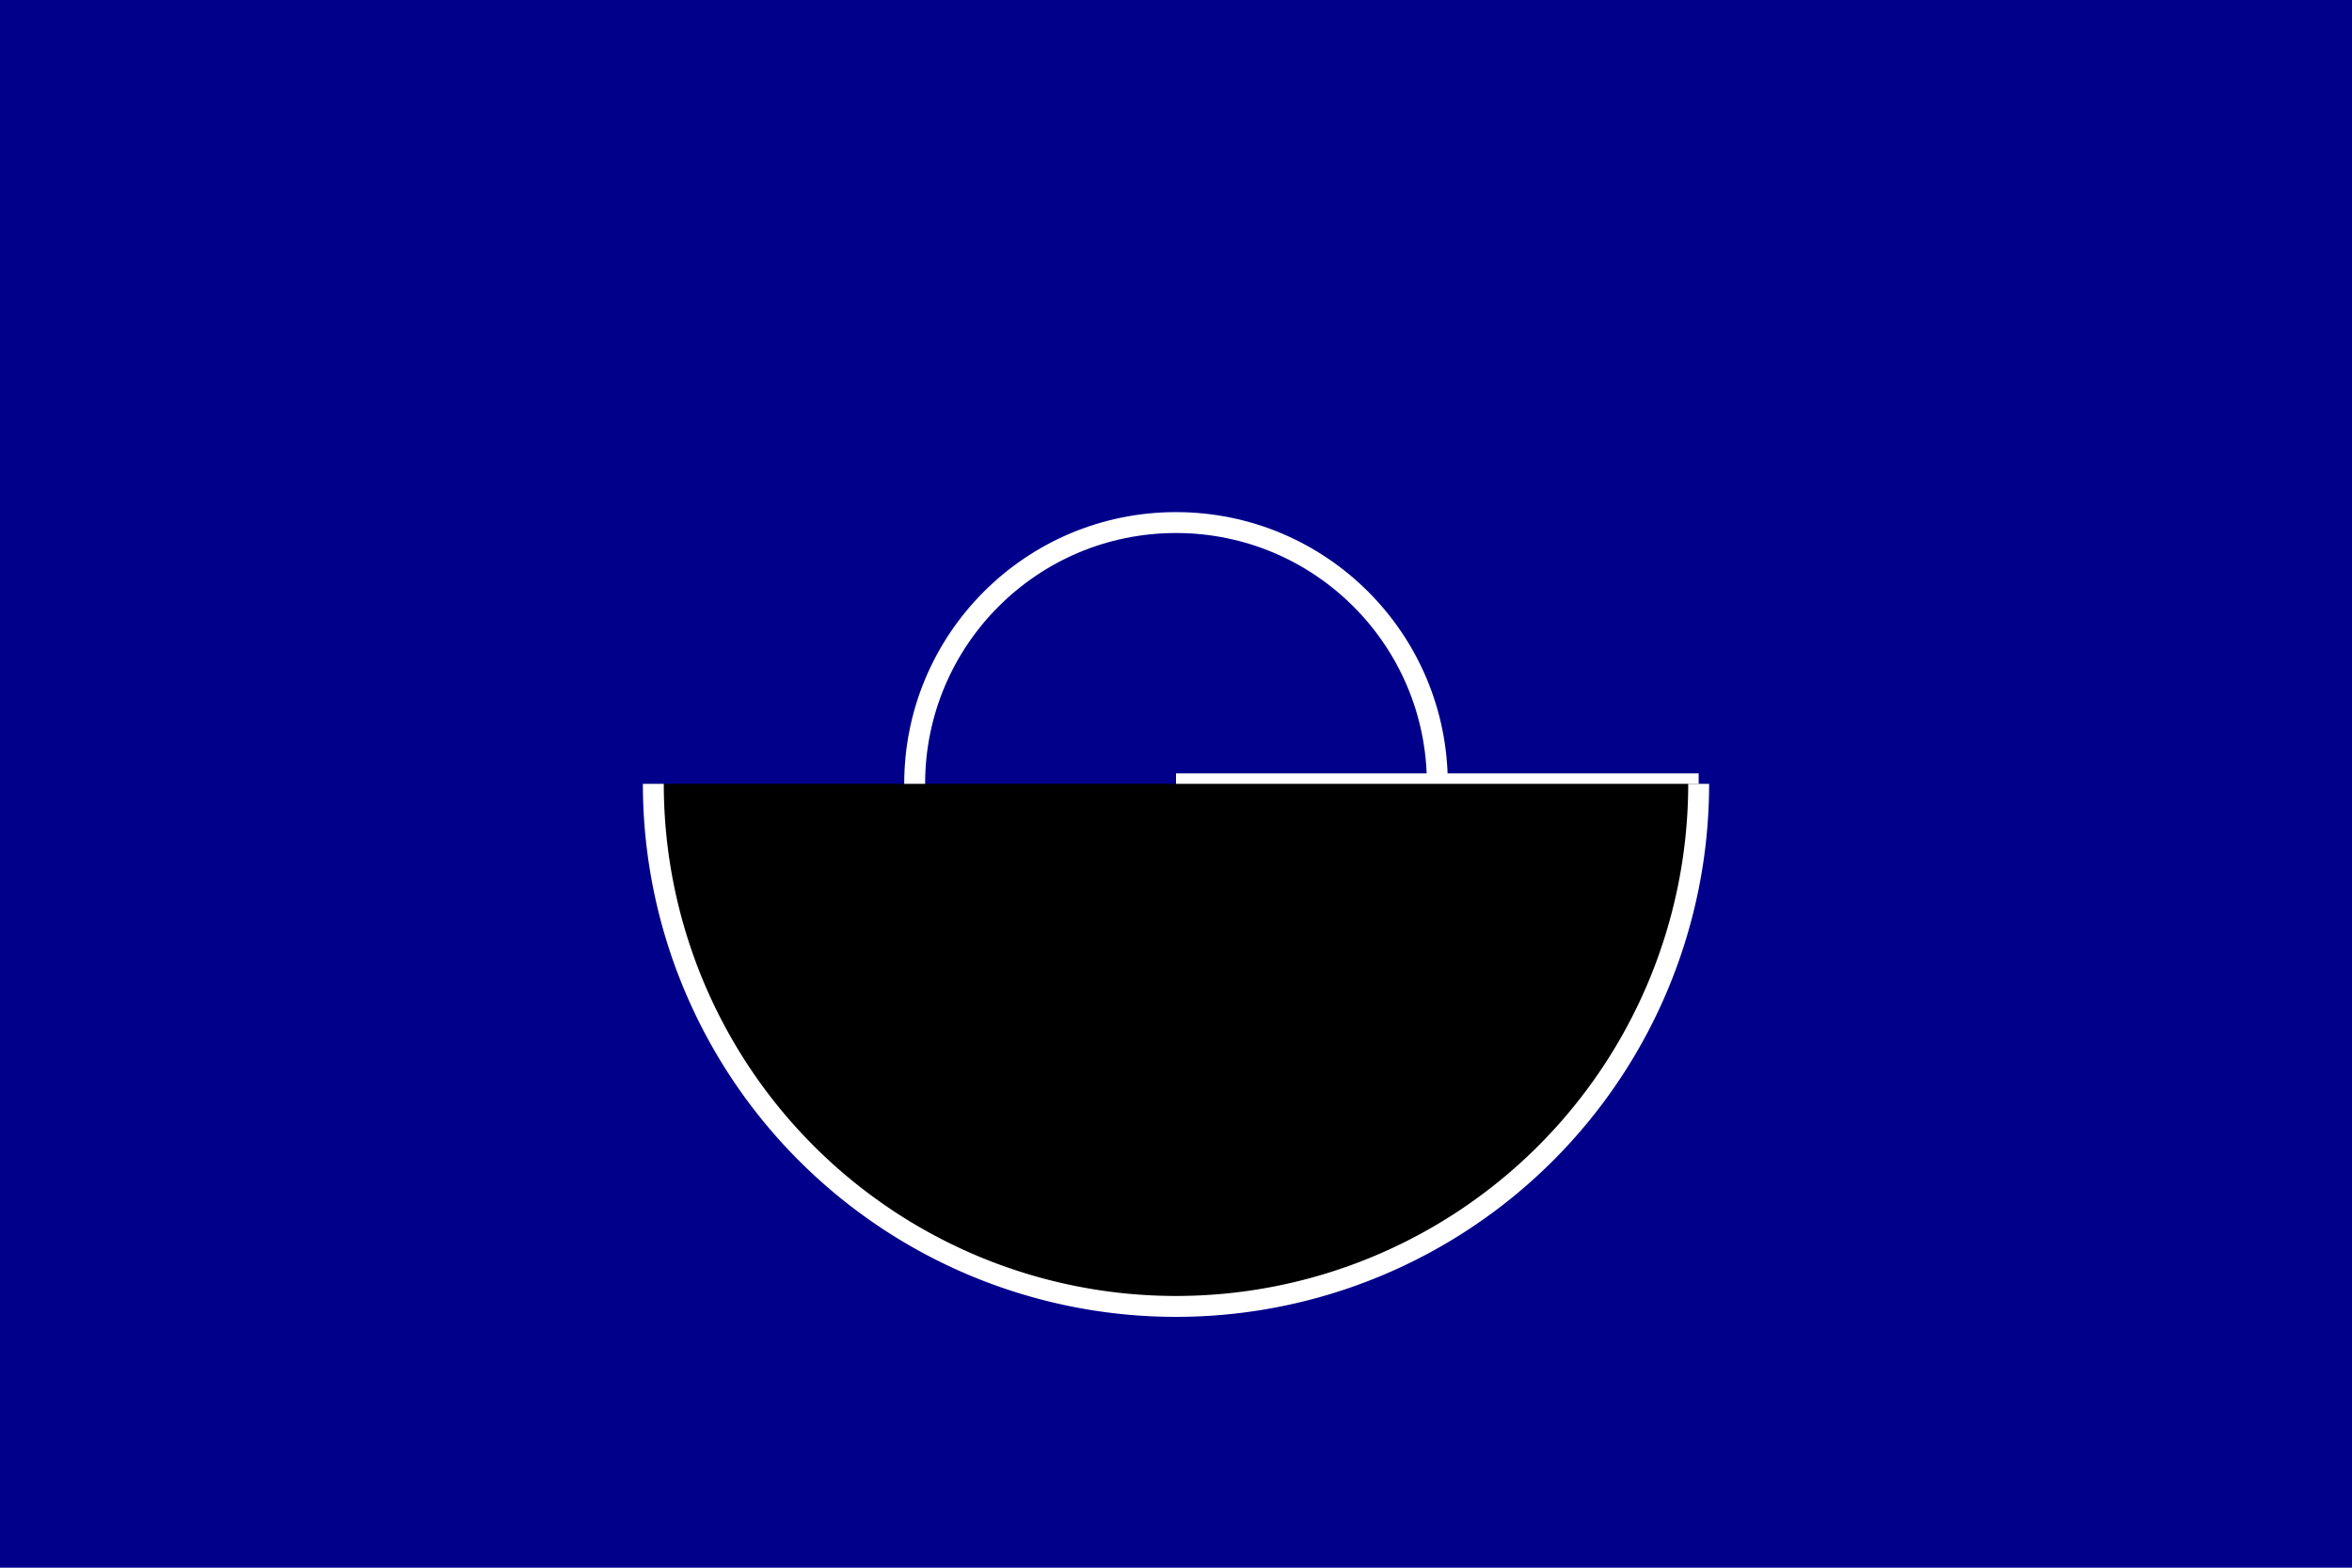 <svg version="1.1"
  baseProfile="full"
  width="450" height="300"
  xmlns="http://www.w3.org/2000/svg">

  <rect width="100%" height="100%" fill="#00008b" />

  <circle cx="225" cy="150" r="50" fill="white" stroke="white" stroke-width="4" fill-opacity="0" />

  <line x1="225" y1="150" x2="325" y2="150" stroke="white" stroke-width="4" />

  <path d="M 325 150 A 100 100, 0, 0, 1, 125 150" stroke="white" stroke-width="4" />


</svg>
